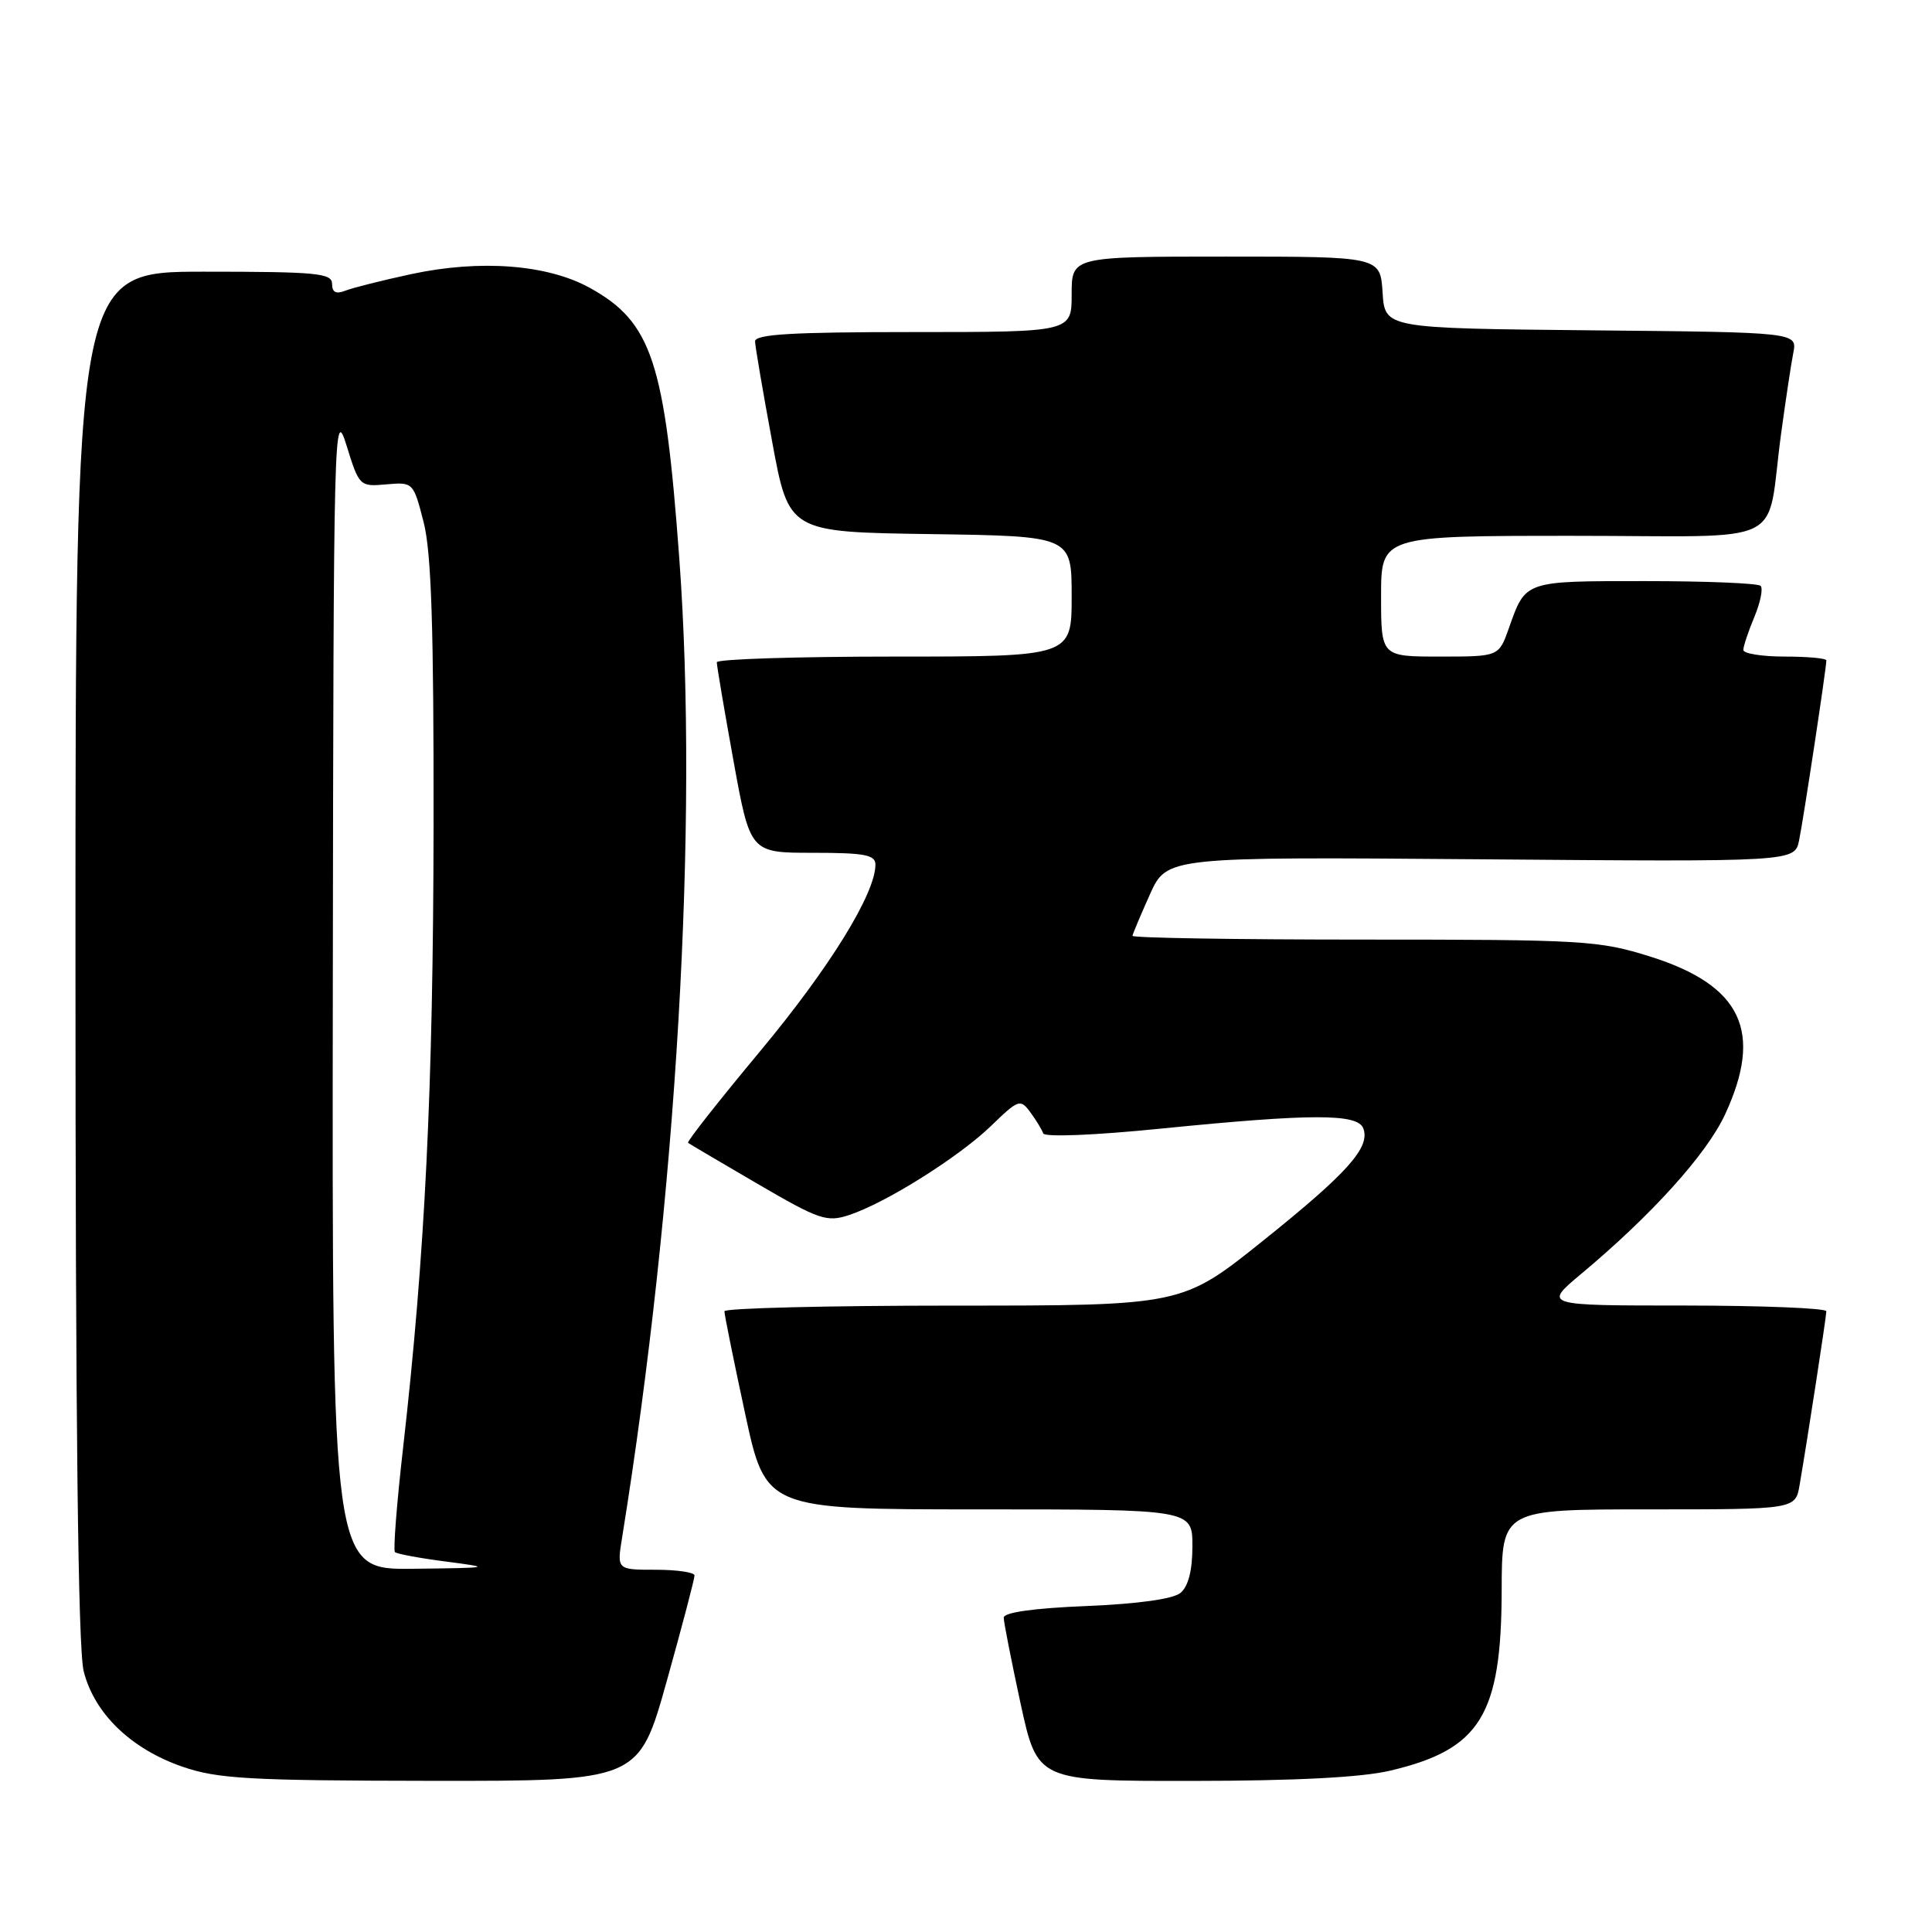 <?xml version="1.0" encoding="UTF-8" standalone="no"?>
<!DOCTYPE svg PUBLIC "-//W3C//DTD SVG 1.1//EN" "http://www.w3.org/Graphics/SVG/1.1/DTD/svg11.dtd" >
<svg xmlns="http://www.w3.org/2000/svg" xmlns:xlink="http://www.w3.org/1999/xlink" version="1.1" viewBox="0 0 256 256">
 <g >
 <path fill="currentColor"
d=" M 88.35 222.75 C 90.39 215.46 92.04 209.16 92.03 208.75 C 92.01 208.34 89.69 208.00 86.87 208.00 C 81.74 208.00 81.74 208.00 82.43 203.75 C 89.67 158.81 92.58 109.04 90.01 74.00 C 88.09 47.87 86.37 42.68 78.13 38.13 C 72.52 35.04 63.64 34.36 54.50 36.32 C 50.65 37.15 46.71 38.14 45.75 38.52 C 44.52 39.01 44.00 38.73 44.00 37.61 C 44.00 36.19 41.95 36.00 27.00 36.00 C 10.00 36.00 10.00 36.00 10.00 126.56 C 10.00 188.69 10.34 218.48 11.09 221.45 C 12.50 227.05 17.35 231.74 24.18 234.10 C 28.83 235.70 32.97 235.94 57.07 235.97 C 84.64 236.00 84.64 236.00 88.35 222.75 Z  M 184.21 234.62 C 196.15 231.81 198.94 227.30 198.98 210.75 C 199.00 200.00 199.00 200.00 218.45 200.00 C 237.91 200.00 237.91 200.00 238.46 196.75 C 239.55 190.39 241.99 174.49 242.00 173.75 C 242.00 173.34 233.56 173.00 223.25 172.99 C 204.50 172.99 204.50 172.99 209.50 168.81 C 218.84 161.01 226.10 152.97 228.55 147.73 C 233.69 136.69 230.80 130.57 218.66 126.75 C 211.88 124.62 209.86 124.50 180.75 124.50 C 163.84 124.50 150.03 124.28 150.06 124.00 C 150.10 123.72 151.14 121.26 152.37 118.51 C 154.62 113.53 154.62 113.53 196.21 113.86 C 237.80 114.20 237.80 114.20 238.39 111.35 C 238.96 108.60 242.00 88.54 242.00 87.51 C 242.00 87.23 239.53 87.00 236.50 87.00 C 233.47 87.00 231.00 86.60 231.00 86.12 C 231.00 85.64 231.66 83.67 232.46 81.75 C 233.26 79.83 233.64 77.97 233.29 77.63 C 232.95 77.28 226.05 77.00 217.96 77.00 C 201.91 77.00 202.17 76.91 199.93 83.25 C 198.60 87.00 198.60 87.00 190.80 87.00 C 183.00 87.00 183.00 87.00 183.00 79.00 C 183.00 71.00 183.00 71.00 208.42 71.00 C 237.52 71.00 233.93 72.76 236.00 57.50 C 236.60 53.10 237.32 48.27 237.62 46.77 C 238.15 44.03 238.15 44.03 210.83 43.77 C 183.50 43.50 183.50 43.50 183.20 38.75 C 182.89 34.00 182.89 34.00 162.45 34.00 C 142.00 34.00 142.00 34.00 142.00 39.00 C 142.00 44.00 142.00 44.00 121.00 44.00 C 104.84 44.00 100.01 44.29 100.05 45.25 C 100.07 45.94 101.09 51.90 102.31 58.50 C 104.52 70.50 104.52 70.50 123.26 70.77 C 142.00 71.04 142.00 71.04 142.00 79.02 C 142.00 87.00 142.00 87.00 118.50 87.00 C 105.57 87.00 94.99 87.34 94.98 87.75 C 94.97 88.16 95.96 94.01 97.18 100.75 C 99.40 113.00 99.40 113.00 107.70 113.00 C 114.56 113.00 116.00 113.27 116.00 114.56 C 116.00 118.40 109.95 128.20 100.78 139.22 C 95.31 145.79 90.98 151.28 91.17 151.43 C 91.35 151.57 95.50 154.02 100.39 156.87 C 108.57 161.64 109.55 161.97 112.51 161.00 C 117.38 159.39 127.03 153.33 131.32 149.19 C 134.96 145.66 135.20 145.58 136.53 147.39 C 137.30 148.43 138.06 149.69 138.23 150.18 C 138.40 150.70 145.10 150.43 153.90 149.54 C 173.81 147.55 179.89 147.54 180.64 149.51 C 181.61 152.02 178.57 155.42 167.35 164.41 C 156.63 173.00 156.63 173.00 126.32 173.00 C 109.64 173.00 95.99 173.34 95.99 173.75 C 95.98 174.16 97.21 180.24 98.72 187.25 C 101.46 200.00 101.46 200.00 129.73 200.00 C 158.00 200.00 158.00 200.00 158.00 204.88 C 158.00 208.09 157.46 210.20 156.43 211.06 C 155.45 211.88 150.82 212.52 143.93 212.81 C 136.99 213.09 133.00 213.65 133.00 214.35 C 133.00 214.95 134.01 220.06 135.23 225.72 C 137.47 236.00 137.47 236.00 157.98 235.98 C 171.61 235.97 180.42 235.52 184.21 234.62 Z  M 44.10 130.75 C 44.19 56.33 44.26 53.70 45.91 59.00 C 47.59 64.43 47.66 64.50 51.19 64.18 C 54.74 63.87 54.78 63.91 56.13 69.18 C 57.16 73.19 57.48 83.10 57.45 109.50 C 57.40 144.24 56.33 166.19 53.41 191.86 C 52.57 199.21 52.09 205.42 52.33 205.66 C 52.57 205.90 55.63 206.47 59.13 206.92 C 65.28 207.72 65.14 207.75 54.75 207.87 C 44.00 208.00 44.00 208.00 44.10 130.75 Z "/>
</g>
</svg>